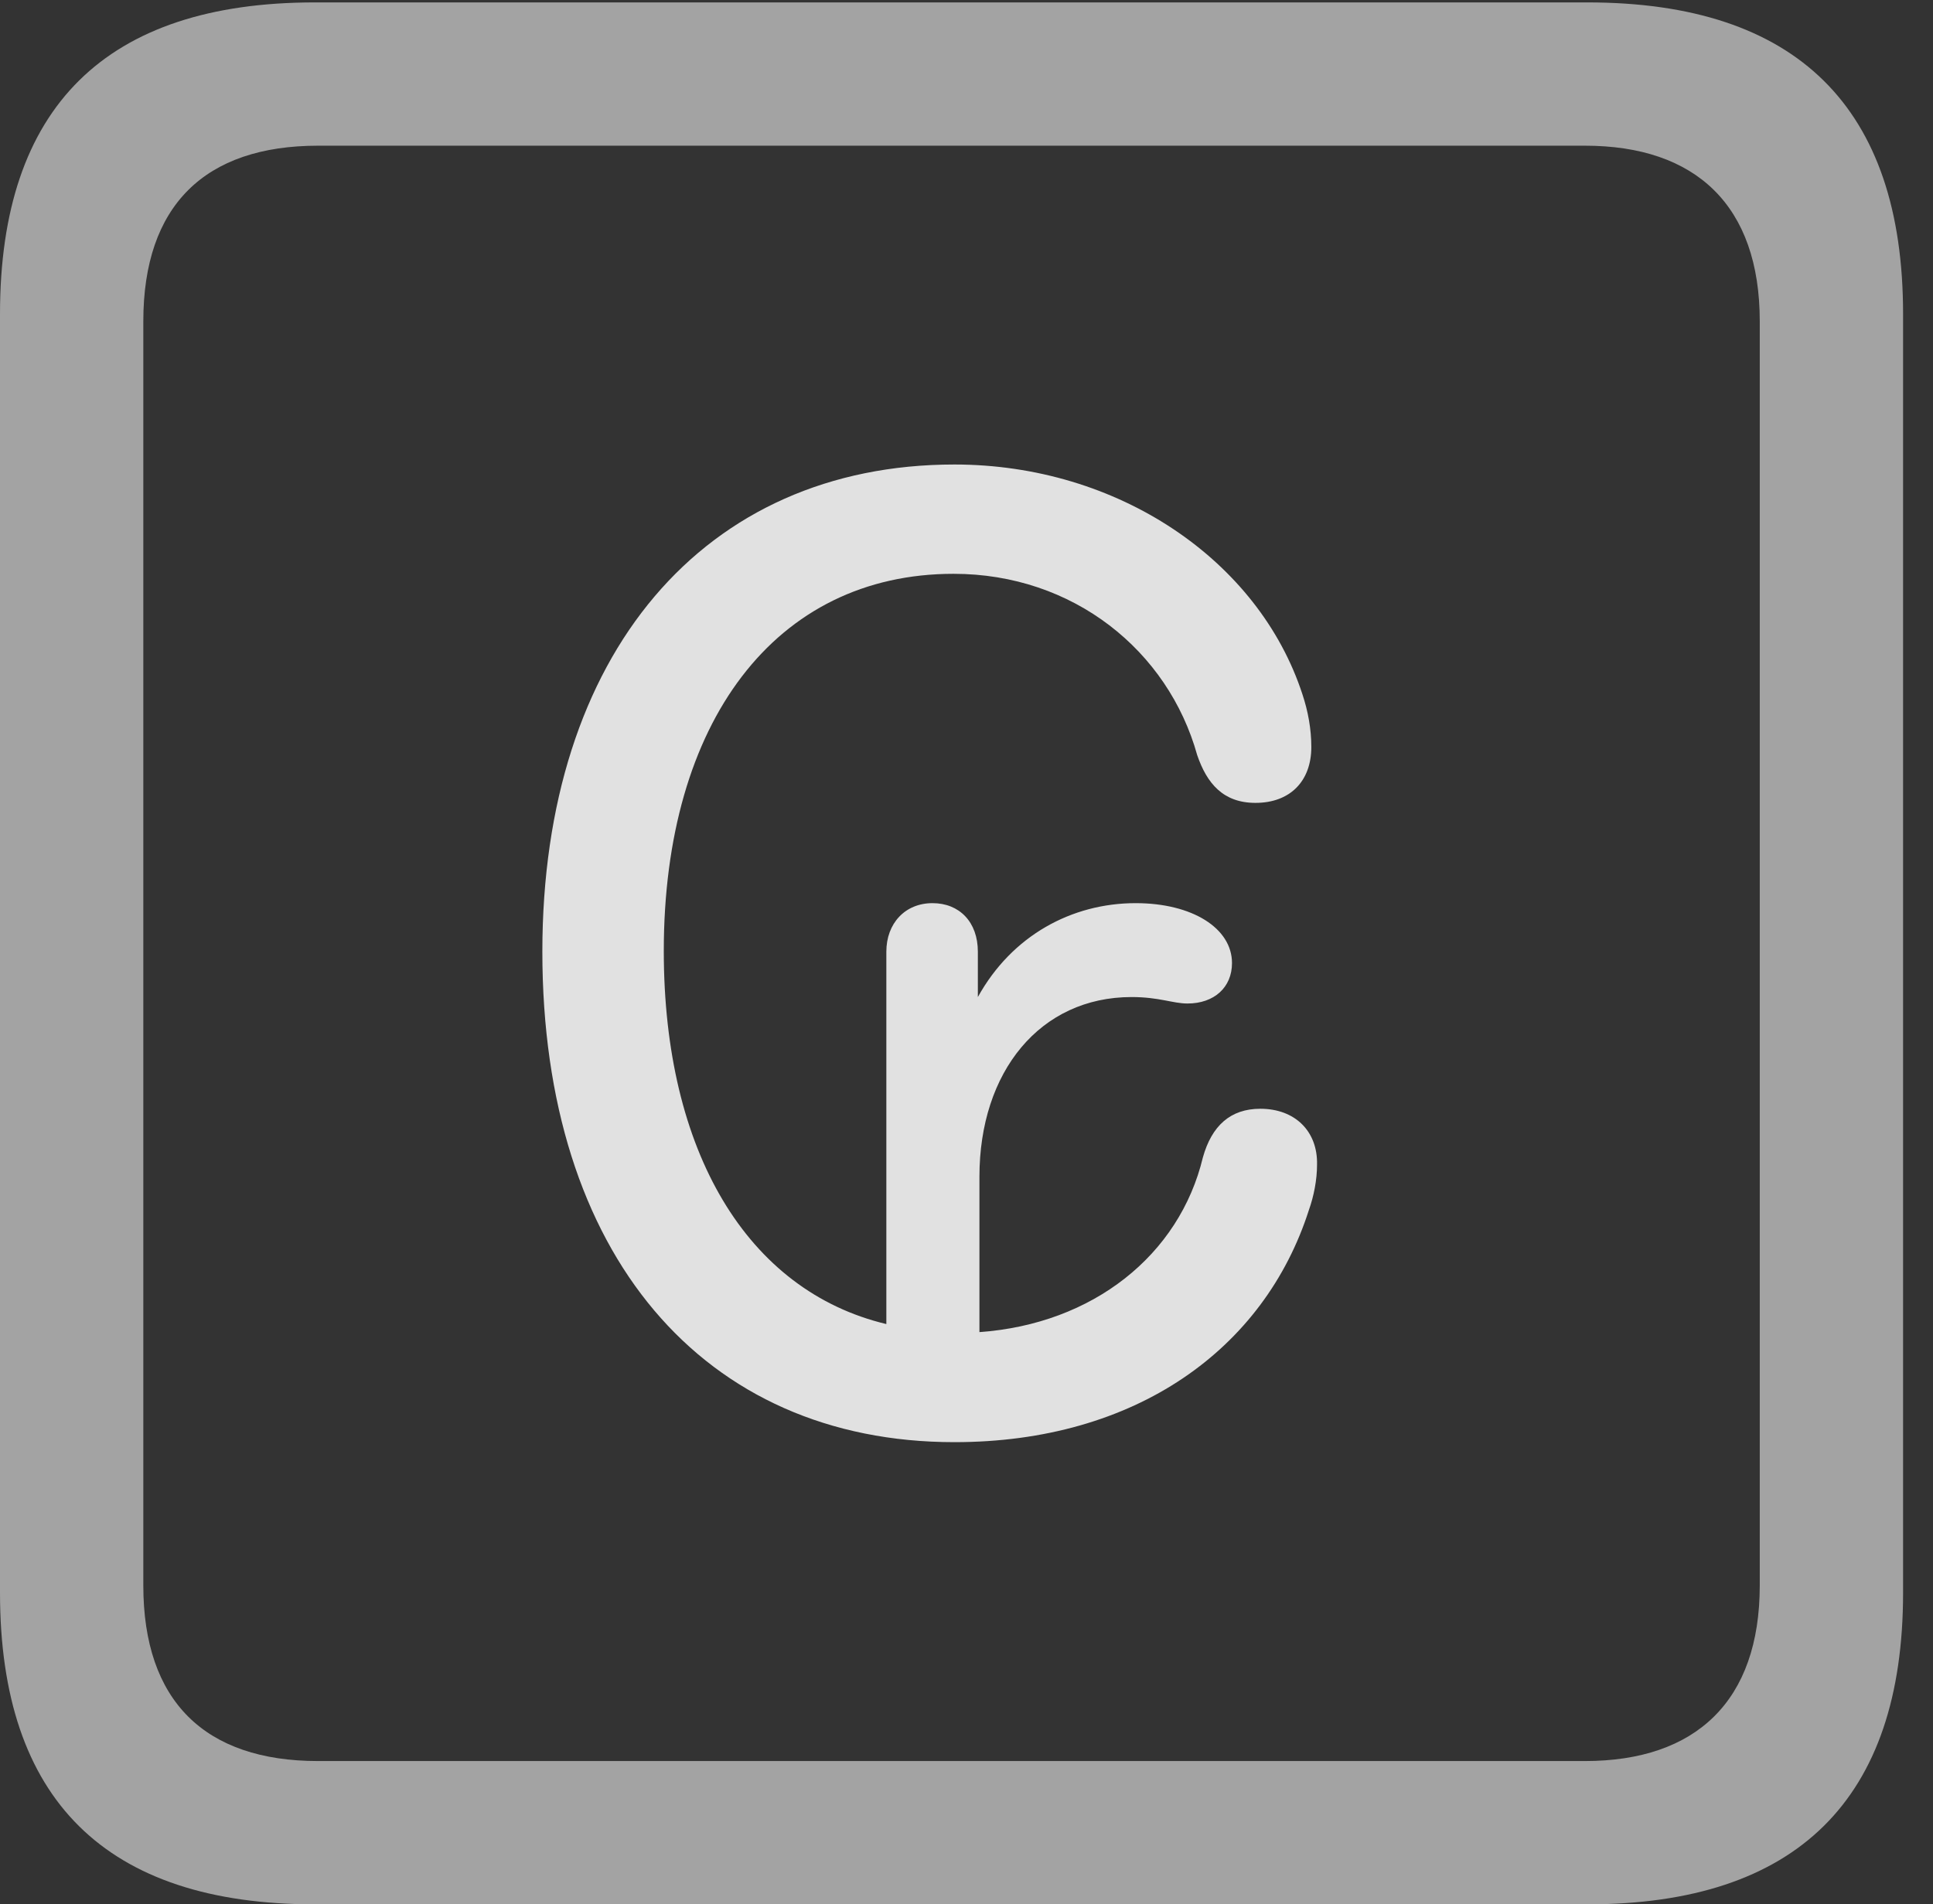 <?xml version="1.0" encoding="UTF-8"?>
<!--Generator: Apple Native CoreSVG 232.5-->
<!DOCTYPE svg
PUBLIC "-//W3C//DTD SVG 1.1//EN"
       "http://www.w3.org/Graphics/SVG/1.1/DTD/svg11.dtd">
<svg version="1.1" xmlns="http://www.w3.org/2000/svg" xmlns:xlink="http://www.w3.org/1999/xlink" width="23.32" height="22.979">
 <rect width="100%" height="100%" fill="#333333" stroke="none"/>
 <g>
  <rect height="22.979" opacity="0" width="23.32" x="0" y="0"/>
  <path d="M3.799 22.979L19.15 22.979C21.68 22.979 22.959 21.709 22.959 19.219L22.959 3.789C22.959 1.299 21.68 0.029 19.15 0.029L3.799 0.029C1.279 0.029 0 1.289 0 3.789L0 19.219C0 21.719 1.279 22.979 3.799 22.979ZM3.838 21.25C2.471 21.25 1.729 20.527 1.729 19.131L1.729 3.877C1.729 2.48 2.471 1.758 3.838 1.758L19.121 1.758C20.459 1.758 21.23 2.48 21.23 3.877L21.23 19.131C21.23 20.527 20.459 21.25 19.121 21.25Z" fill="#ffffff" fill-opacity="0.55"/>
  <path d="M6.543 11.484C6.543 15.137 8.486 17.402 11.514 17.402C13.701 17.402 15.254 16.279 15.791 14.6C15.85 14.434 15.889 14.238 15.889 14.053C15.898 13.652 15.625 13.379 15.205 13.379C14.844 13.379 14.619 13.584 14.512 13.965C14.229 15.146 13.184 15.977 11.816 16.074L11.816 14.199C11.816 12.93 12.549 12.031 13.652 12.031C13.984 12.031 14.15 12.109 14.326 12.109C14.648 12.109 14.863 11.914 14.863 11.621C14.863 11.201 14.385 10.898 13.701 10.898C12.93 10.898 12.207 11.289 11.797 12.031L11.797 11.484C11.797 11.123 11.572 10.898 11.25 10.898C10.918 10.898 10.693 11.143 10.693 11.484L10.693 15.977C9.014 15.576 8.008 13.896 8.008 11.475C8.008 8.711 9.355 6.924 11.504 6.924C12.949 6.924 14.092 7.852 14.443 9.111C14.56 9.453 14.756 9.688 15.146 9.688C15.566 9.688 15.82 9.424 15.82 9.014C15.82 8.799 15.781 8.584 15.713 8.379C15.185 6.758 13.486 5.605 11.514 5.605C8.496 5.605 6.543 7.891 6.543 11.484Z" fill="#ffffff" fill-opacity="0.85"/>
 </g>
</svg>
